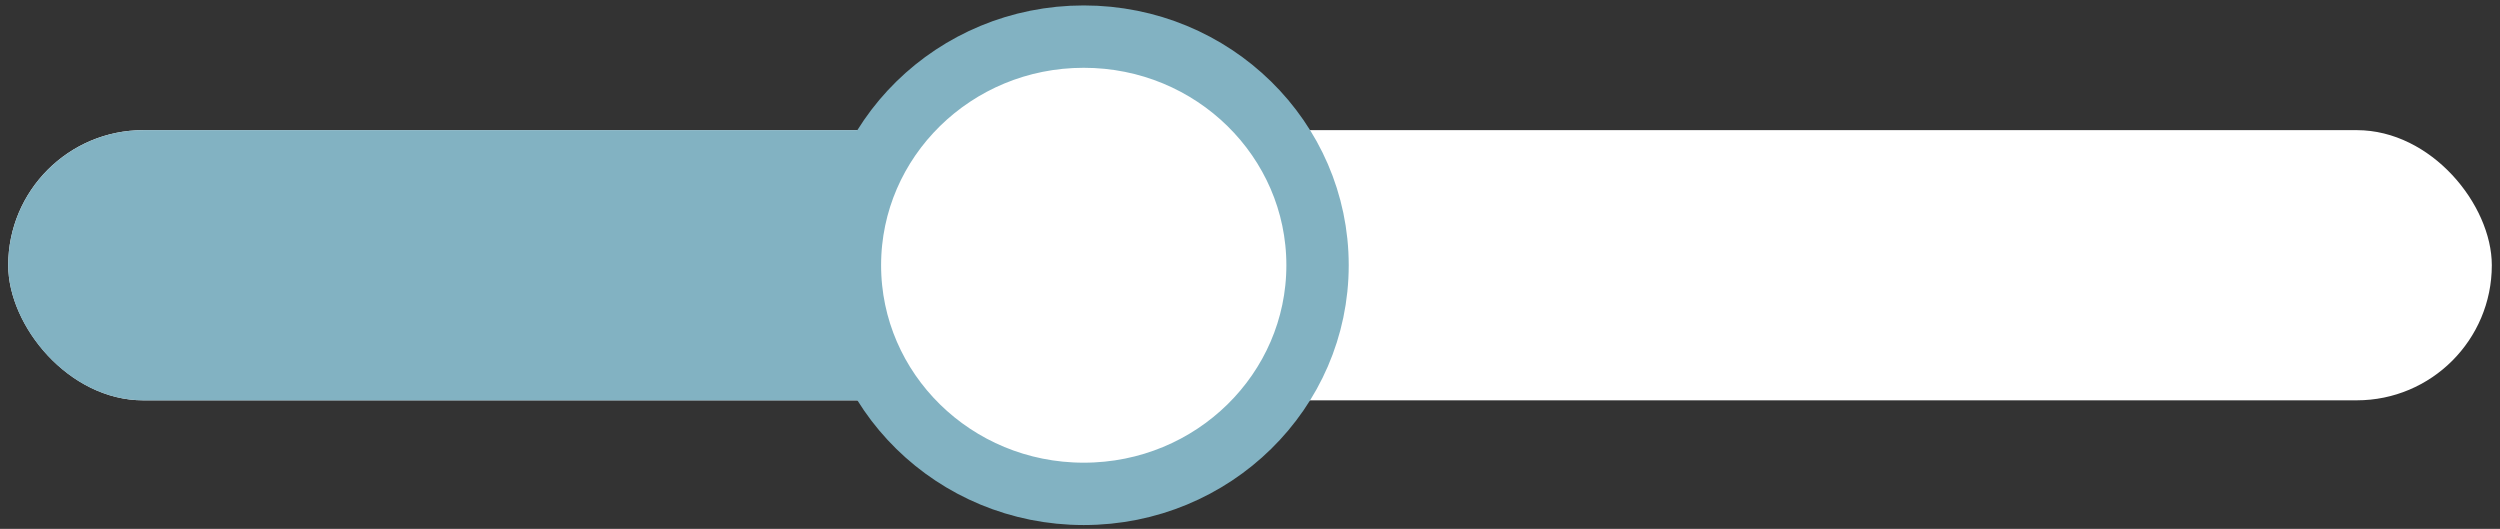 <svg width="156" height="33" viewBox="0 0 156 33" fill="none" xmlns="http://www.w3.org/2000/svg">
<rect x="0" y="0" width="156" height="33" fill="#333333" stroke="none"/>
<rect x="0.512" y="8.121" width="154.977" height="16.859" rx="8.43" fill="white"/>
<rect x="0.836" y="8.446" width="69.383" height="16.211" rx="8.105" fill="#82B2C2" stroke="#82B2C2" stroke-width="0.648"/>
<path d="M82.215 16.551C82.215 24.393 75.719 30.817 67.625 30.817C59.531 30.817 53.035 24.393 53.035 16.551C53.035 8.708 59.531 2.285 67.625 2.285C75.719 2.285 82.215 8.708 82.215 16.551Z" fill="white" stroke="#82B2C2" stroke-width="3.891"/>
</svg>

